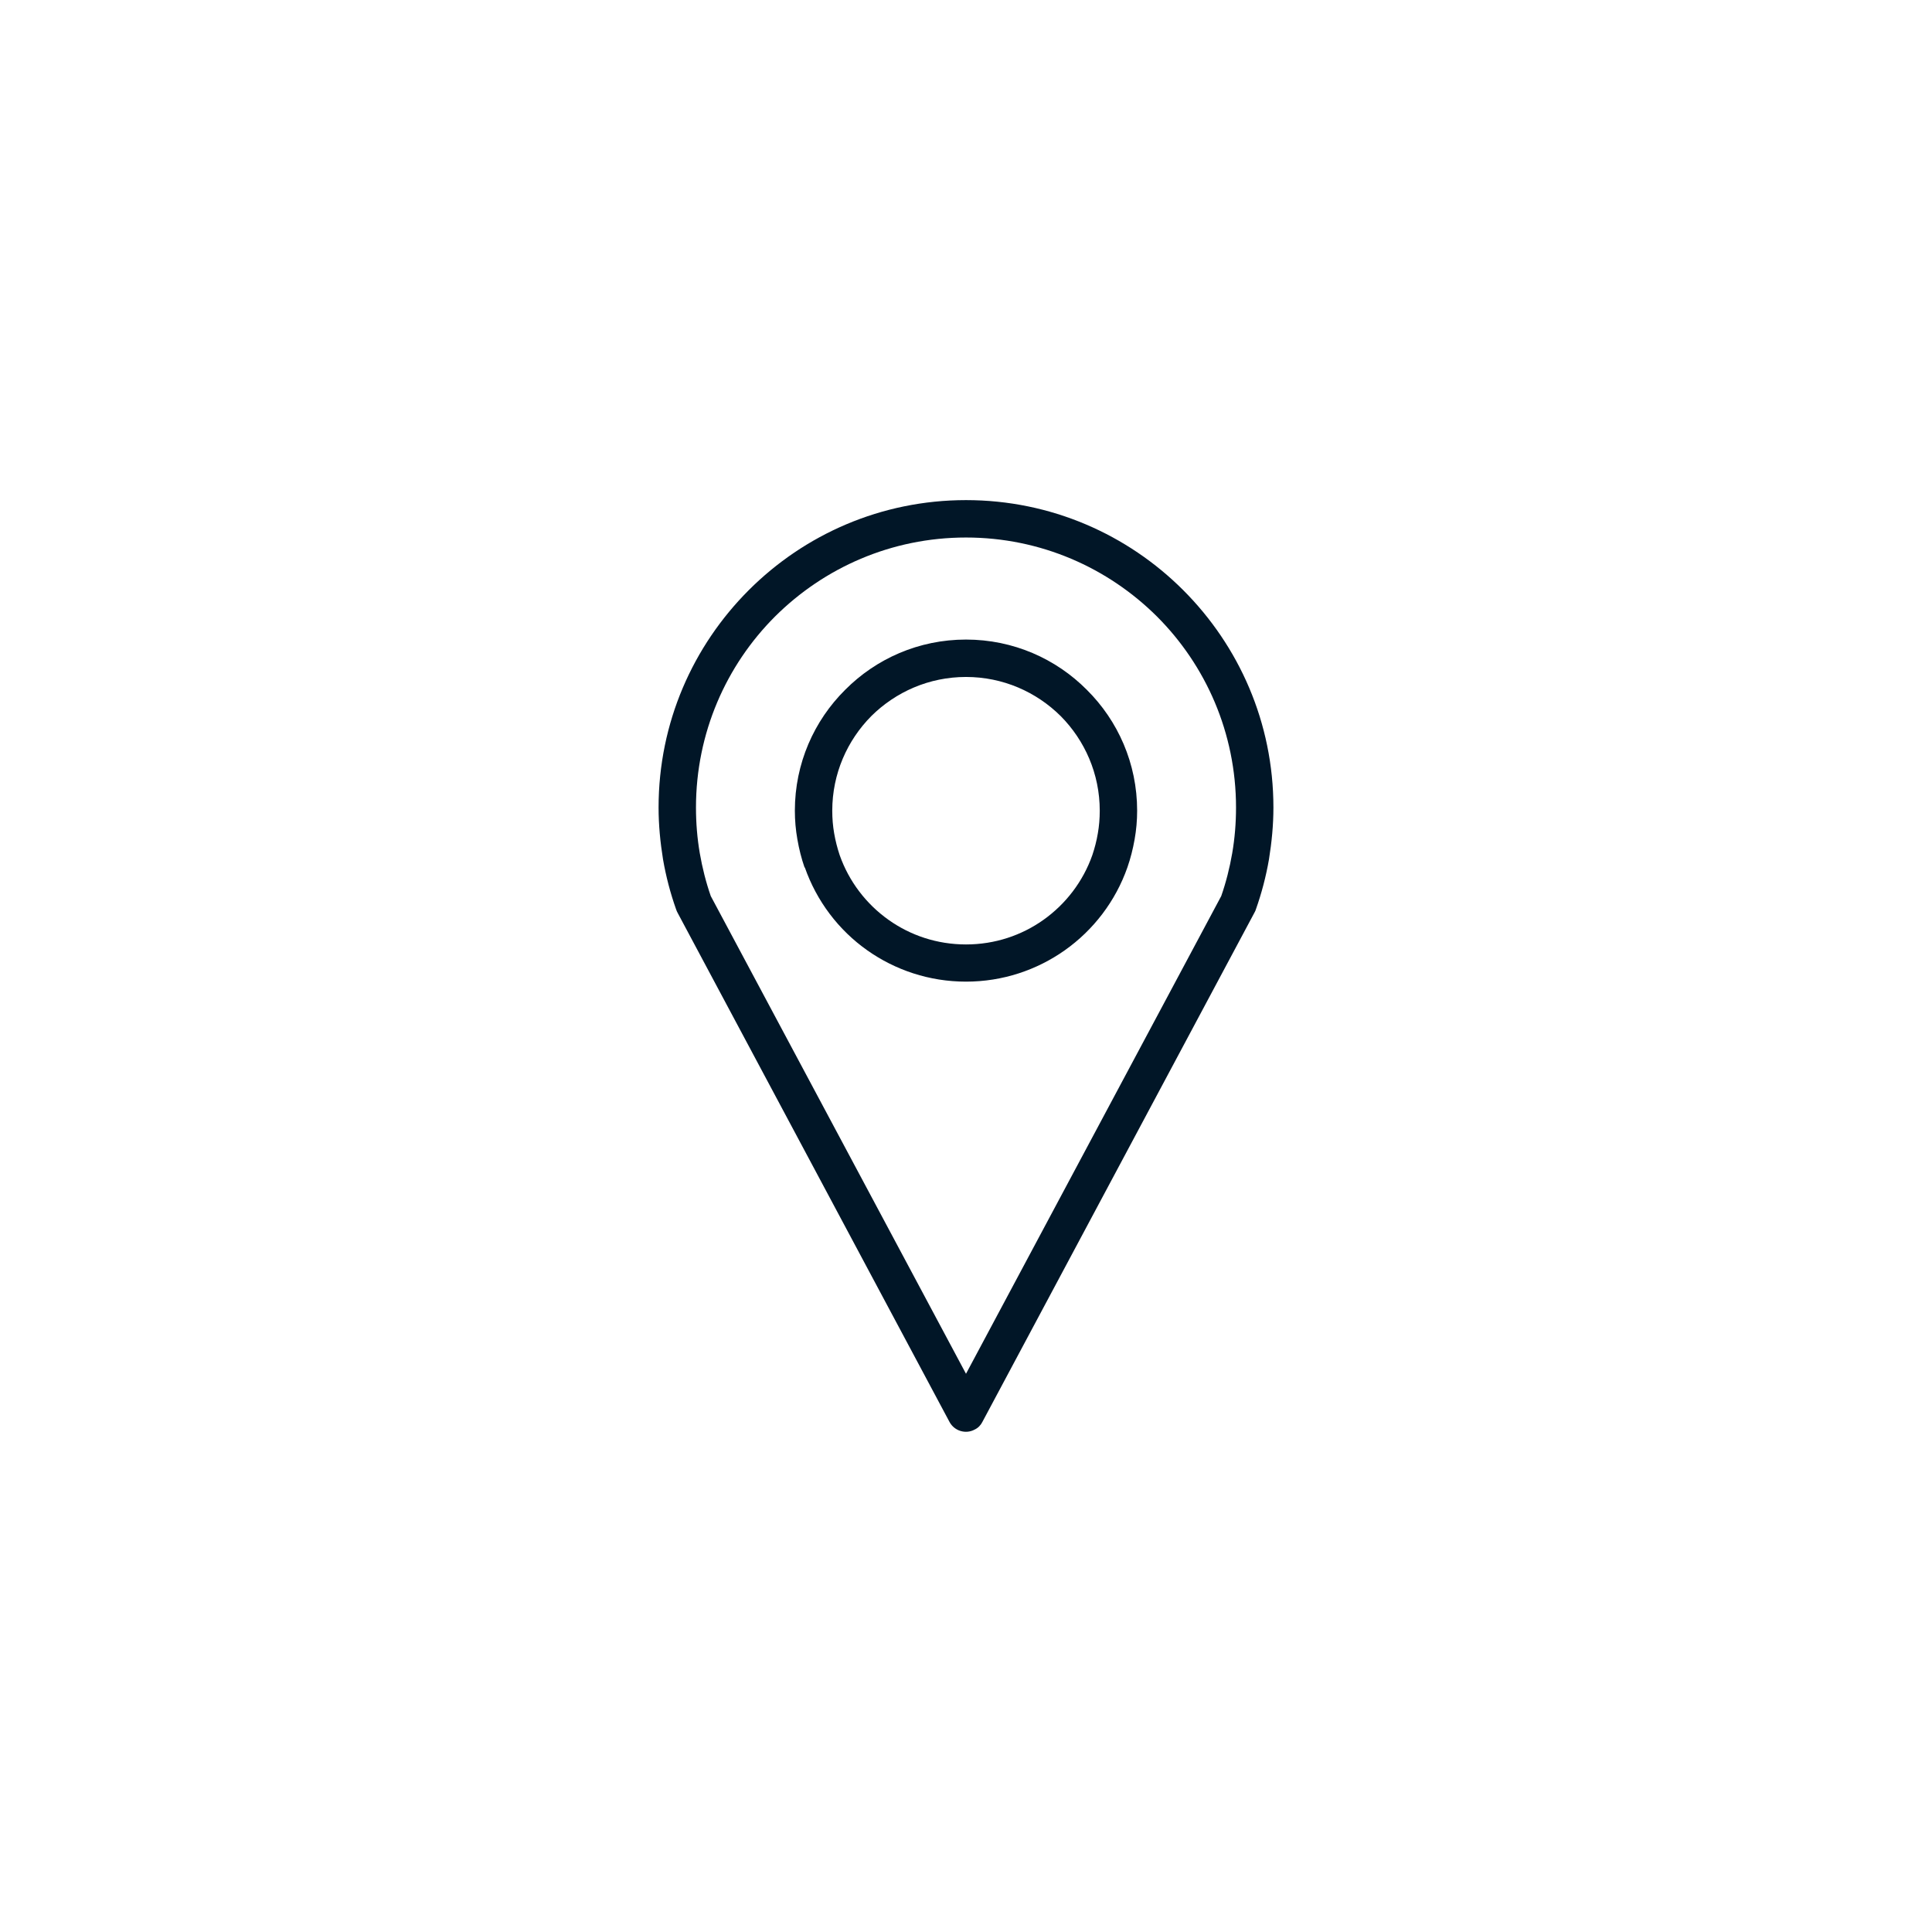 <?xml version='1.0' encoding='utf-8'?>
<svg xmlns="http://www.w3.org/2000/svg" width="91.44mm" height="91.44mm" version="1.1" style="shape-rendering:geometricPrecision; text-rendering:geometricPrecision; image-rendering:optimizeQuality; fill-rule:evenodd; clip-rule:evenodd" viewBox="0 0 9144 9144"> <defs> <style type="text/css">  .fil0 {fill:#FFF} .fil1 {fill:#011627;fill-rule:nonzero}  </style> </defs> <g id="Layer_x0020_1">  <g id="_2744591182304"> <polygon class="fil0" points="0,0 9144,0 9144,9144 0,9144 "/> <path class="fil1" d="M4572 6502l1208 -2261c23,-66 40,-134 52,-203 12,-70 18,-142 18,-216 0,-353 -143,-673 -374,-904 -232,-231 -551,-374 -904,-374 -353,0 -672,143 -904,374 -231,231 -374,551 -374,904 0,74 6,146 18,216 12,69 29,137 52,203l1208 2261zm0 -3475c224,0 426,91 572,238 147,146 238,348 238,572 0,46 -4,91 -12,136 -8,45 -19,89 -34,132 -56,160 -161,297 -297,393 -132,93 -293,148 -467,148 -174,0 -335,-55 -467,-148 -136,-96 -240,-233 -296,-393l-1 1c-15,-43 -26,-87 -34,-133 -8,-45 -12,-90 -12,-136 0,-224 91,-426 238,-572 146,-147 348,-238 572,-238zm448 362c-115,-114 -273,-185 -448,-185 -175,0 -333,71 -448,185 -114,115 -185,273 -185,448 0,37 3,73 9,107 6,35 15,70 26,103 44,125 126,232 232,307 103,73 229,116 366,116 137,0 263,-43 366,-116 106,-75 188,-182 232,-307 11,-33 20,-67 26,-103 6,-34 9,-70 9,-107 0,-175 -71,-333 -185,-448zm919 927l-1289 2413c-8,16 -20,29 -37,37 -42,23 -96,7 -119,-36l-1286 -2408c-3,-6 -6,-11 -8,-18 -27,-76 -48,-156 -62,-237 -13,-81 -21,-162 -21,-245 0,-402 163,-765 427,-1029 263,-263 626,-426 1028,-426 402,0 765,163 1028,426 264,264 427,627 427,1029 0,83 -8,164 -21,245 -14,81 -35,161 -62,237 -1,4 -3,8 -5,12z"/> </g> </g> </svg>